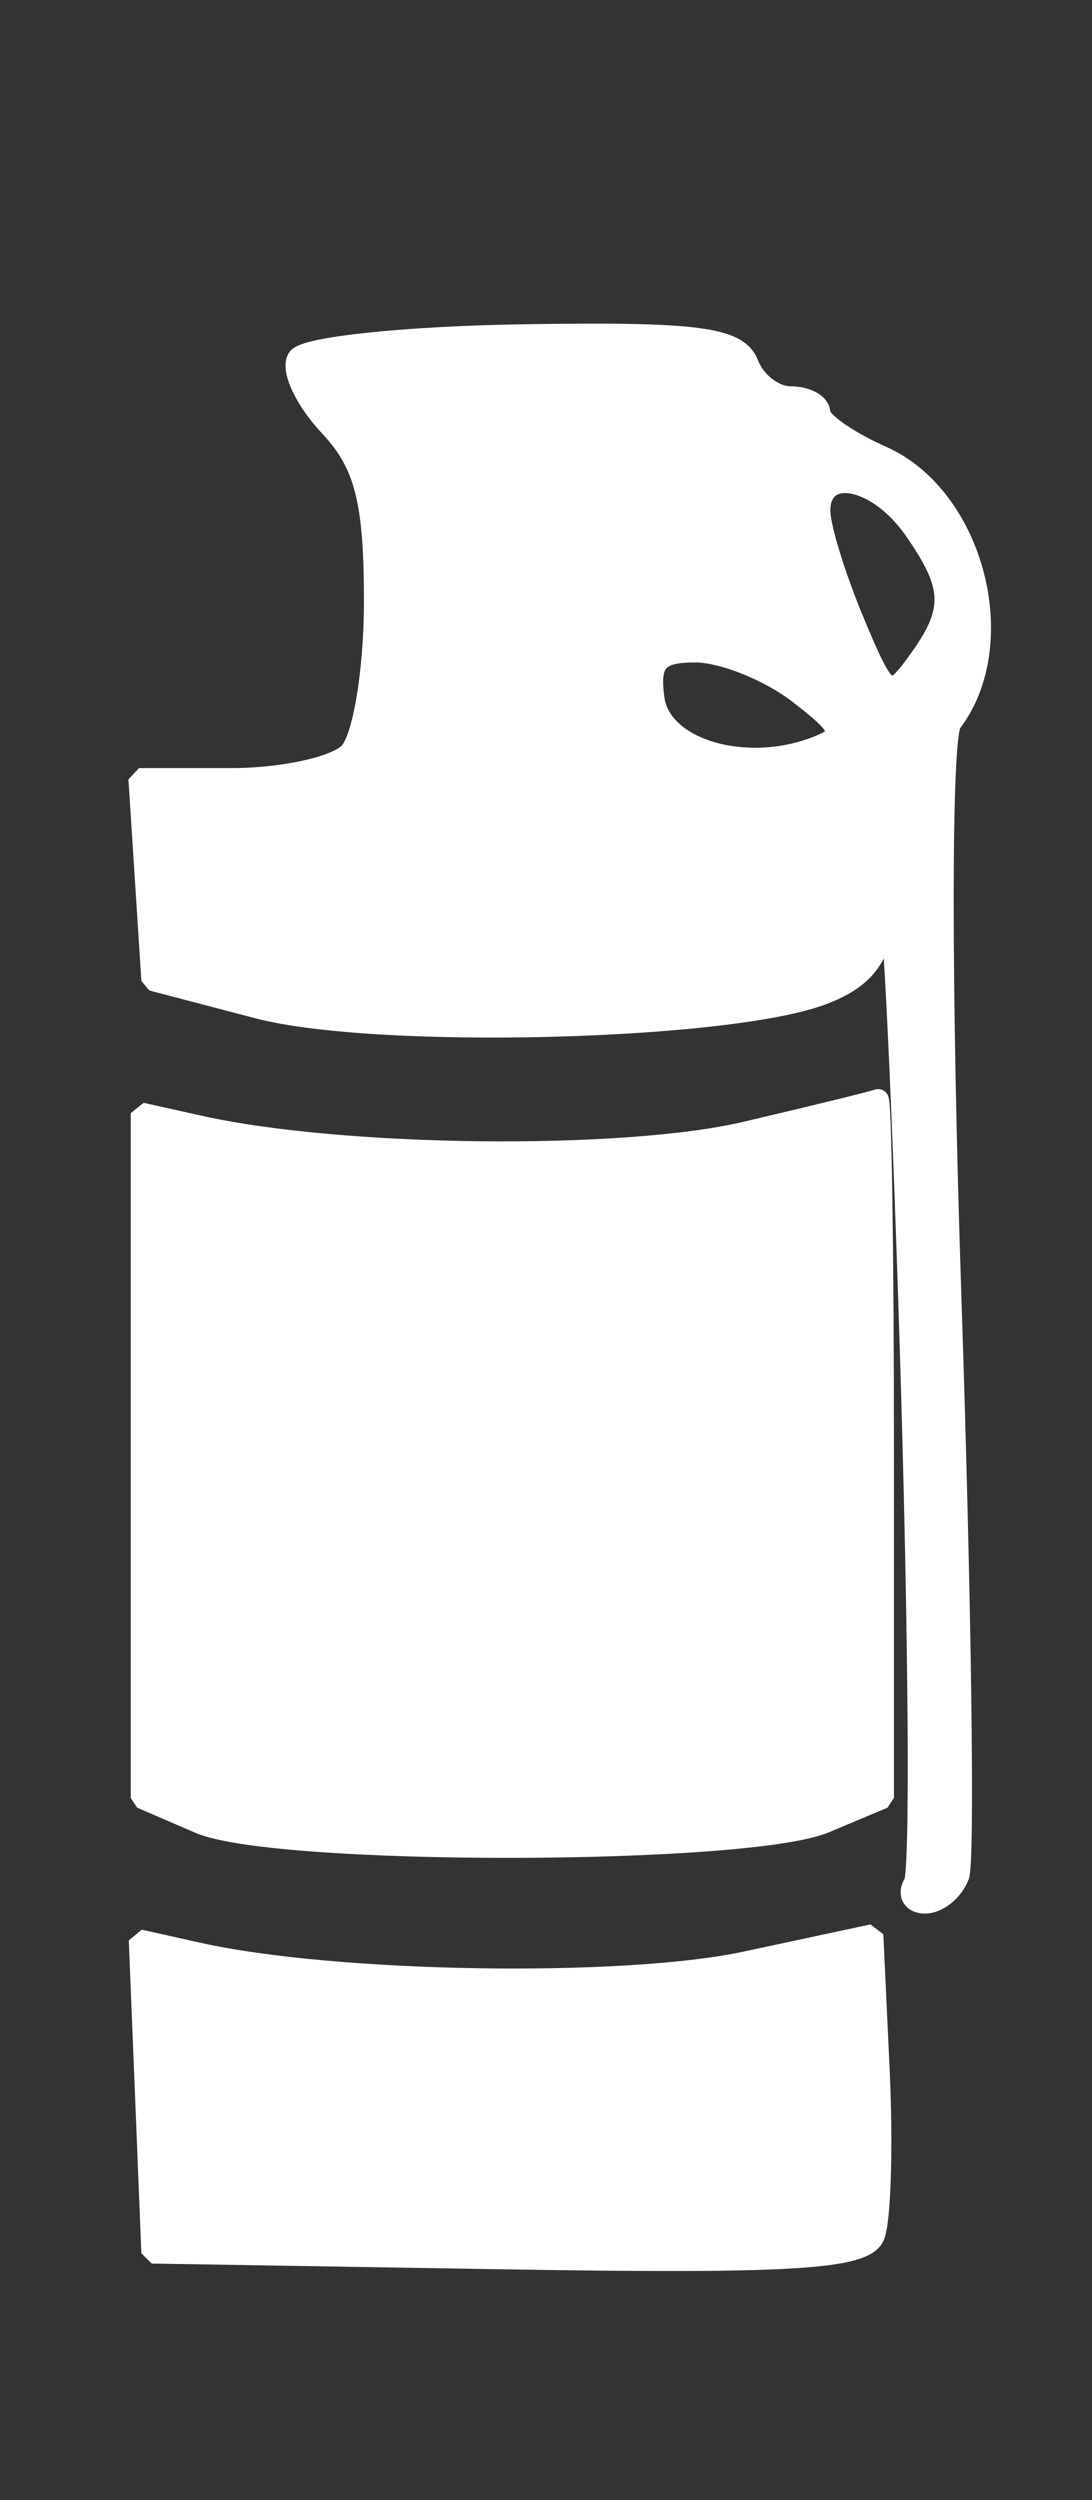 <?xml version="1.0" standalone="no"?>
<!DOCTYPE svg PUBLIC "-//W3C//DTD SVG 1.1//EN" "http://www.w3.org/Graphics/SVG/1.1/DTD/svg11.dtd">
<!--Generator: Xara Designer (www.xara.com), SVG filter version: 6.2.0.0-->
<svg stroke-width="0.501" stroke-linejoin="bevel" fill-rule="evenodd" xmlns:xlink="http://www.w3.org/1999/xlink" xmlns="http://www.w3.org/2000/svg" version="1.1" overflow="visible" width="126.352pt" height="289.09pt" viewBox="0 0 126.352 289.09">
 <rect x="0" y="0" width="126.352" height="289.09" fill="#333333" stroke="none"/>
 <defs>
	</defs>
 <g id="Document" fill="none" stroke="black" font-family="Times New Roman" font-size="16" transform="scale(1 -1)">
  <g id="Spread" transform="translate(0 -289.09)">
   <g id="Layer 1">
    <path d="M 34.464,247.633 C 33.666,246.342 35.337,242.813 38.175,239.791 C 42.237,235.466 43.338,231.161 43.338,219.613 C 43.338,211.462 42.028,203.62 40.395,201.986 C 38.776,200.367 32.644,199.043 26.769,199.043 L 16.086,199.043 L 17.583,175.74 L 29.847,172.527 C 43.574,168.931 84.435,169.956 95.299,174.168 C 100.288,176.103 102.071,178.676 102.674,184.816 C 103.111,189.268 104.308,166.068 105.333,133.26 C 106.359,100.452 106.562,72.582 105.785,71.324 C 105.007,70.066 105.576,69.038 107.046,69.038 C 108.517,69.038 110.261,70.448 110.924,72.173 C 111.586,73.895 111.176,103.975 110.016,139.015 C 108.809,175.428 108.826,203.929 110.055,205.538 C 117.051,214.7 112.628,231.618 102.01,236.317 C 98.07,238.061 94.85,240.321 94.85,241.341 C 94.85,242.361 93.312,243.195 91.433,243.195 C 89.554,243.195 87.363,244.895 86.566,246.973 C 85.379,250.066 80.65,250.682 60.514,250.365 C 46.983,250.154 35.261,248.923 34.464,247.633 M 94.85,230.004 C 94.85,228.144 96.621,222.385 98.784,217.207 C 102.495,208.325 102.915,208.055 106.143,212.47 C 110.524,218.458 110.453,221.217 105.748,227.931 C 101.507,233.987 94.85,235.253 94.85,230.004 M 75.668,208.241 C 76.497,202.42 86.22,199.543 94.428,202.69 C 97.926,204.034 97.639,204.913 92.38,208.953 C 89.017,211.535 83.704,213.677 80.574,213.706 C 76.065,213.748 75.047,212.615 75.668,208.241 M 86.264,158.165 C 72.05,154.839 39.546,155.197 23.102,158.864 L 16.356,160.367 L 16.356,81.18 L 23.102,78.273 C 31.837,74.505 86.441,74.564 95.463,78.349 L 102.208,81.18 L 102.208,121.714 C 102.208,144.009 101.934,162.104 101.595,161.93 C 101.257,161.753 94.359,160.061 86.264,158.165 M 86.264,62.206 C 72.114,59.177 38.768,59.712 22.989,63.222 L 16.128,64.748 L 16.857,46.655 L 17.583,28.565 L 58.723,27.892 C 91.808,27.35 100.116,27.878 101.156,30.588 C 101.867,32.44 102.12,41.023 101.715,49.657 L 100.982,65.358 L 86.264,62.206" fill="#ffffff" stroke="#ffffff" stroke-width="2.453" stroke-linejoin="miter" stroke-miterlimit="79.84"/>
   </g>
  </g>
 </g>
</svg>
